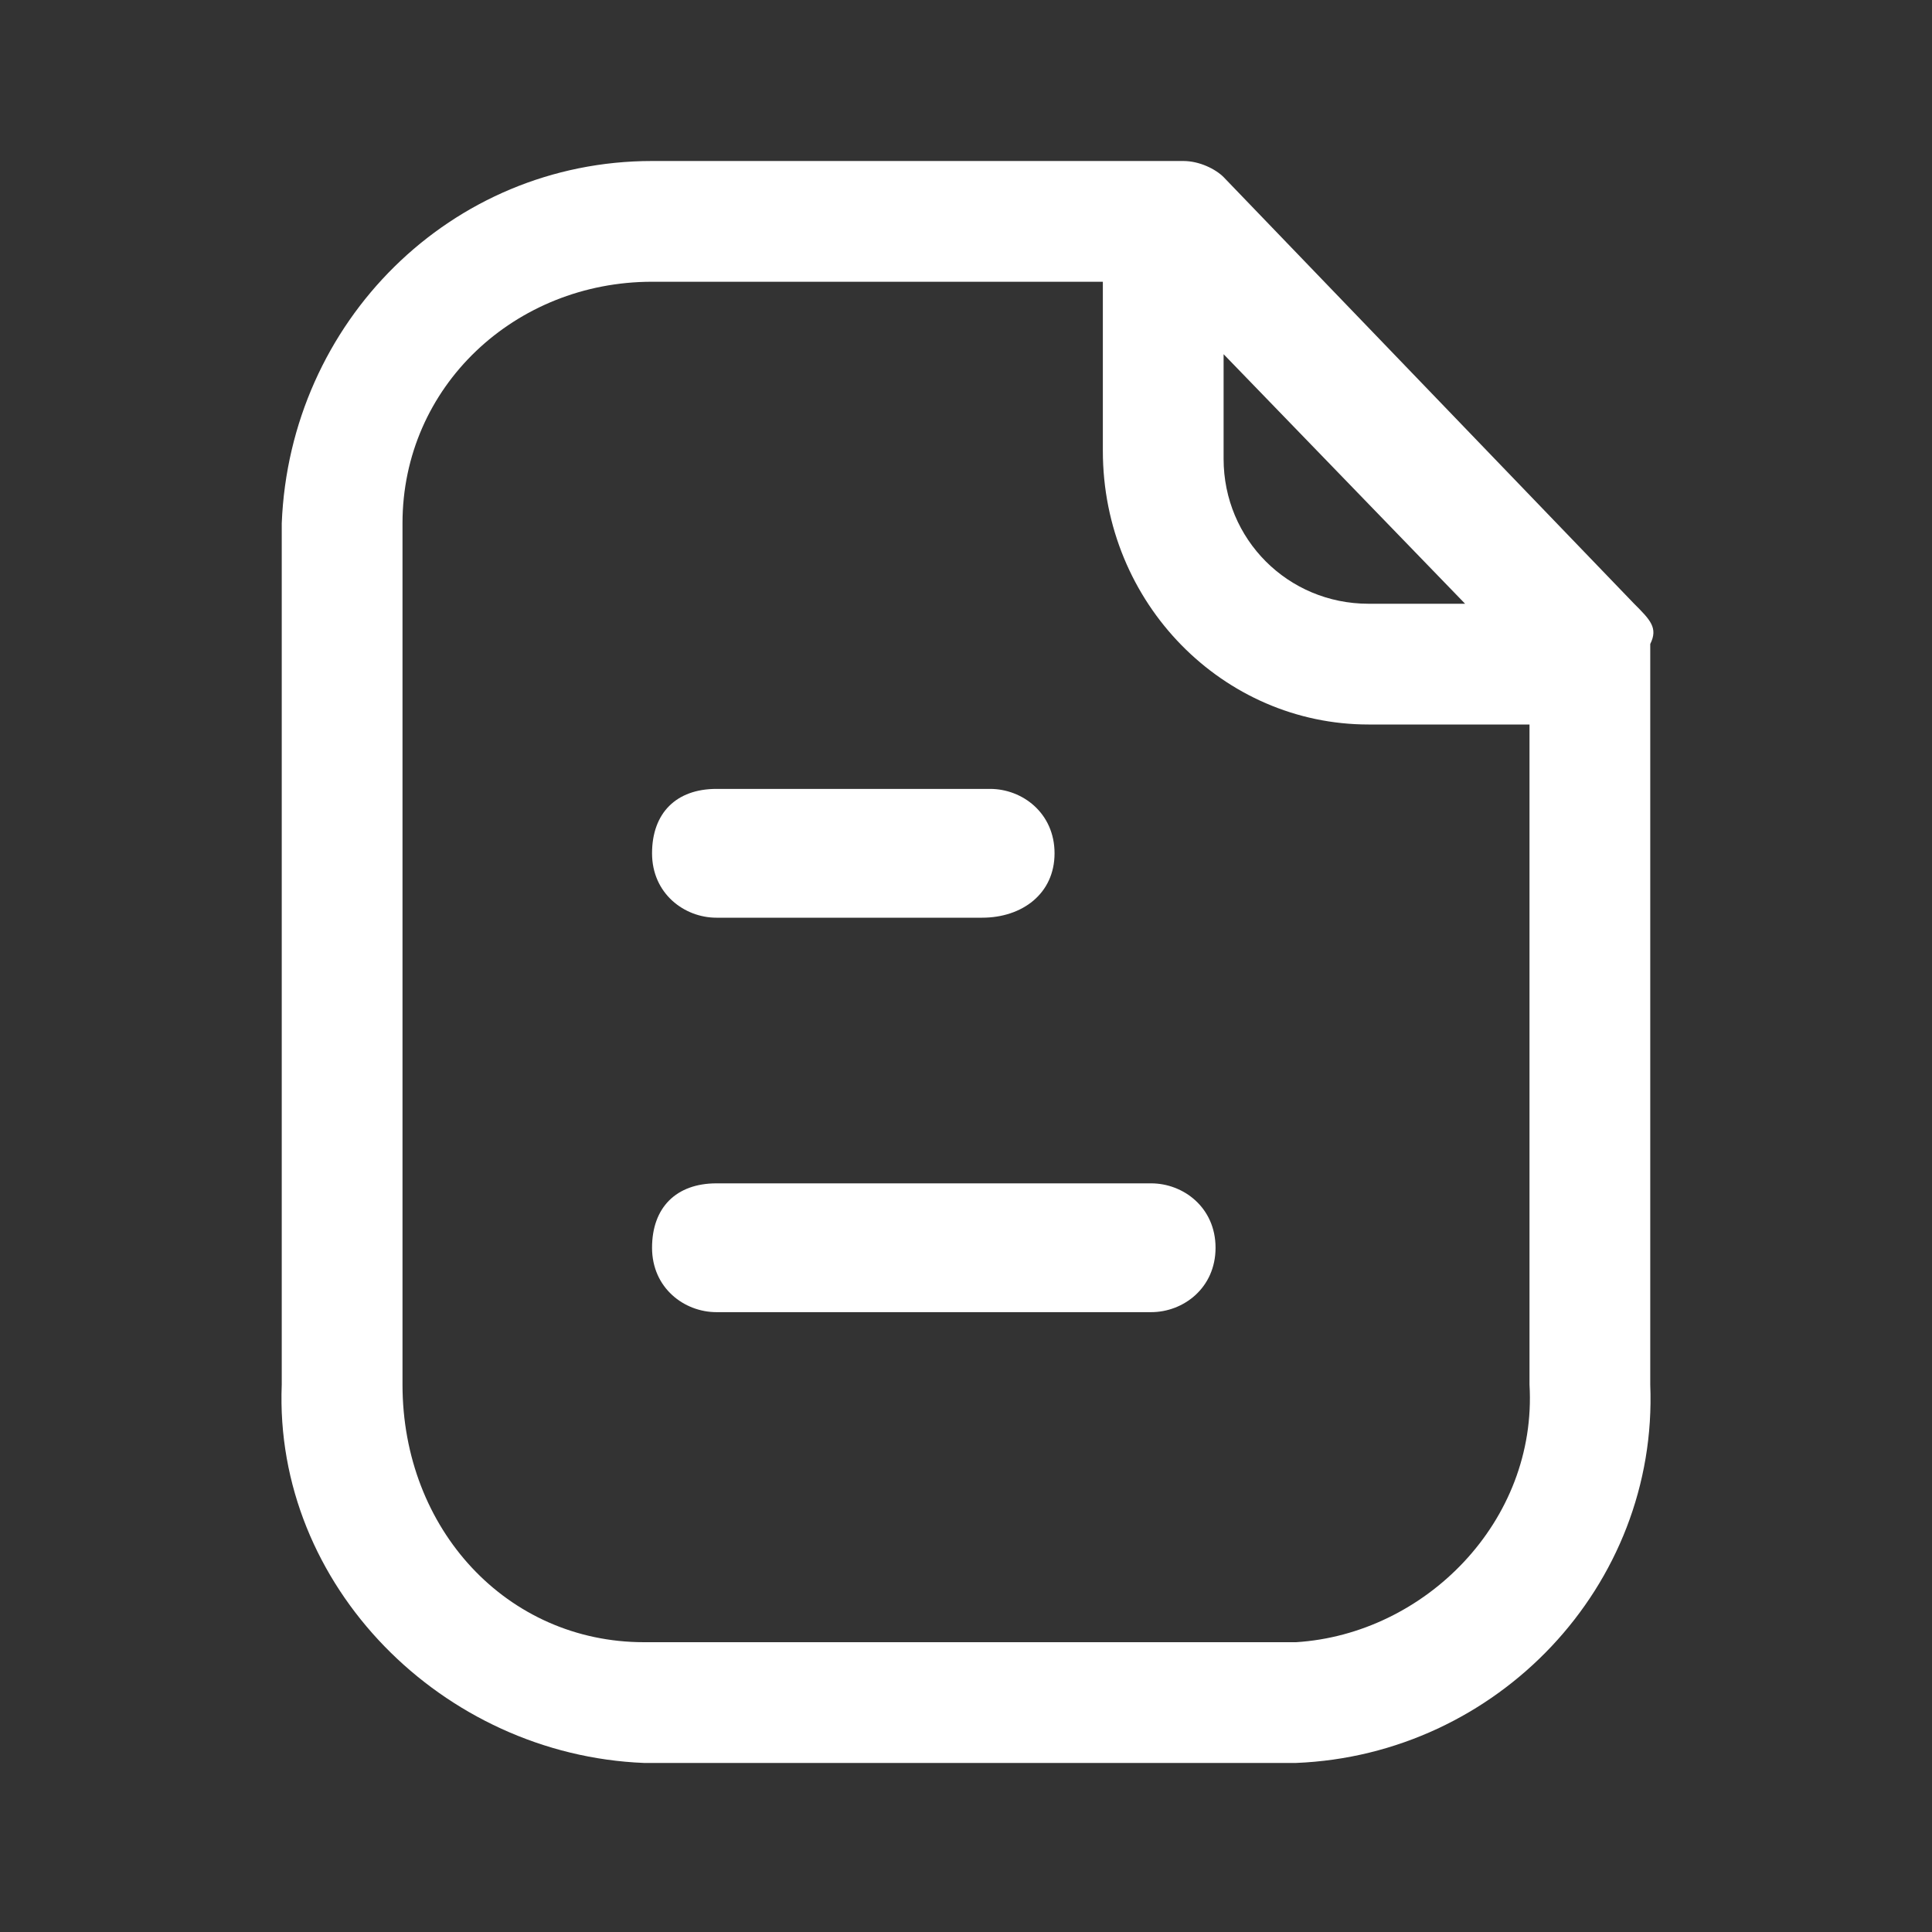 <?xml version="1.0" standalone="no"?><!DOCTYPE svg PUBLIC "-//W3C//DTD SVG 1.1//EN" "http://www.w3.org/Graphics/SVG/1.1/DTD/svg11.dtd"><svg class="icon" width="200px" height="200.00px" viewBox="0 0 1024 1024" version="1.1" xmlns="http://www.w3.org/2000/svg"><rect x="0" y="0" width="1024" height="1024" fill="#333333" stroke="none"/><path fill="#ffffff" d="M866.133 320l-217.6-226.133c-4.267-4.267-12.8-8.533-21.333-8.533h-8.533-273.067C238.933 85.333 153.6 170.667 149.333 277.333v456.533c-4.267 106.667 85.333 196.267 192 200.533h345.6c106.667-4.267 192-93.867 187.733-200.533V341.333c4.267-8.533 0-12.8-8.533-21.333z m-89.6 0H725.333c-42.667 0-76.8-34.133-76.8-76.8V187.733l128 132.267z m-89.6 550.4H341.333c-72.533 0-128-59.733-128-136.533V277.333c0-72.533 59.733-128 132.267-128h238.933v89.6C584.533 320 648.533 384 725.333 384h85.333v349.867c4.267 72.533-55.467 132.267-123.733 136.533z"  /><path fill="#ffffff" d="M610.133 695.467H379.733c-17.067 0-34.133-12.8-34.133-34.133s12.8-34.133 34.133-34.133h230.4c17.067 0 34.133 12.8 34.133 34.133s-17.067 34.133-34.133 34.133z"  /><path fill="#ffffff" d="M520.533 486.4H379.733c-17.067 0-34.133-12.8-34.133-34.133s12.8-34.133 34.133-34.133h145.067c17.067 0 34.133 12.8 34.133 34.133s-17.067 34.133-38.4 34.133z"  /></svg>